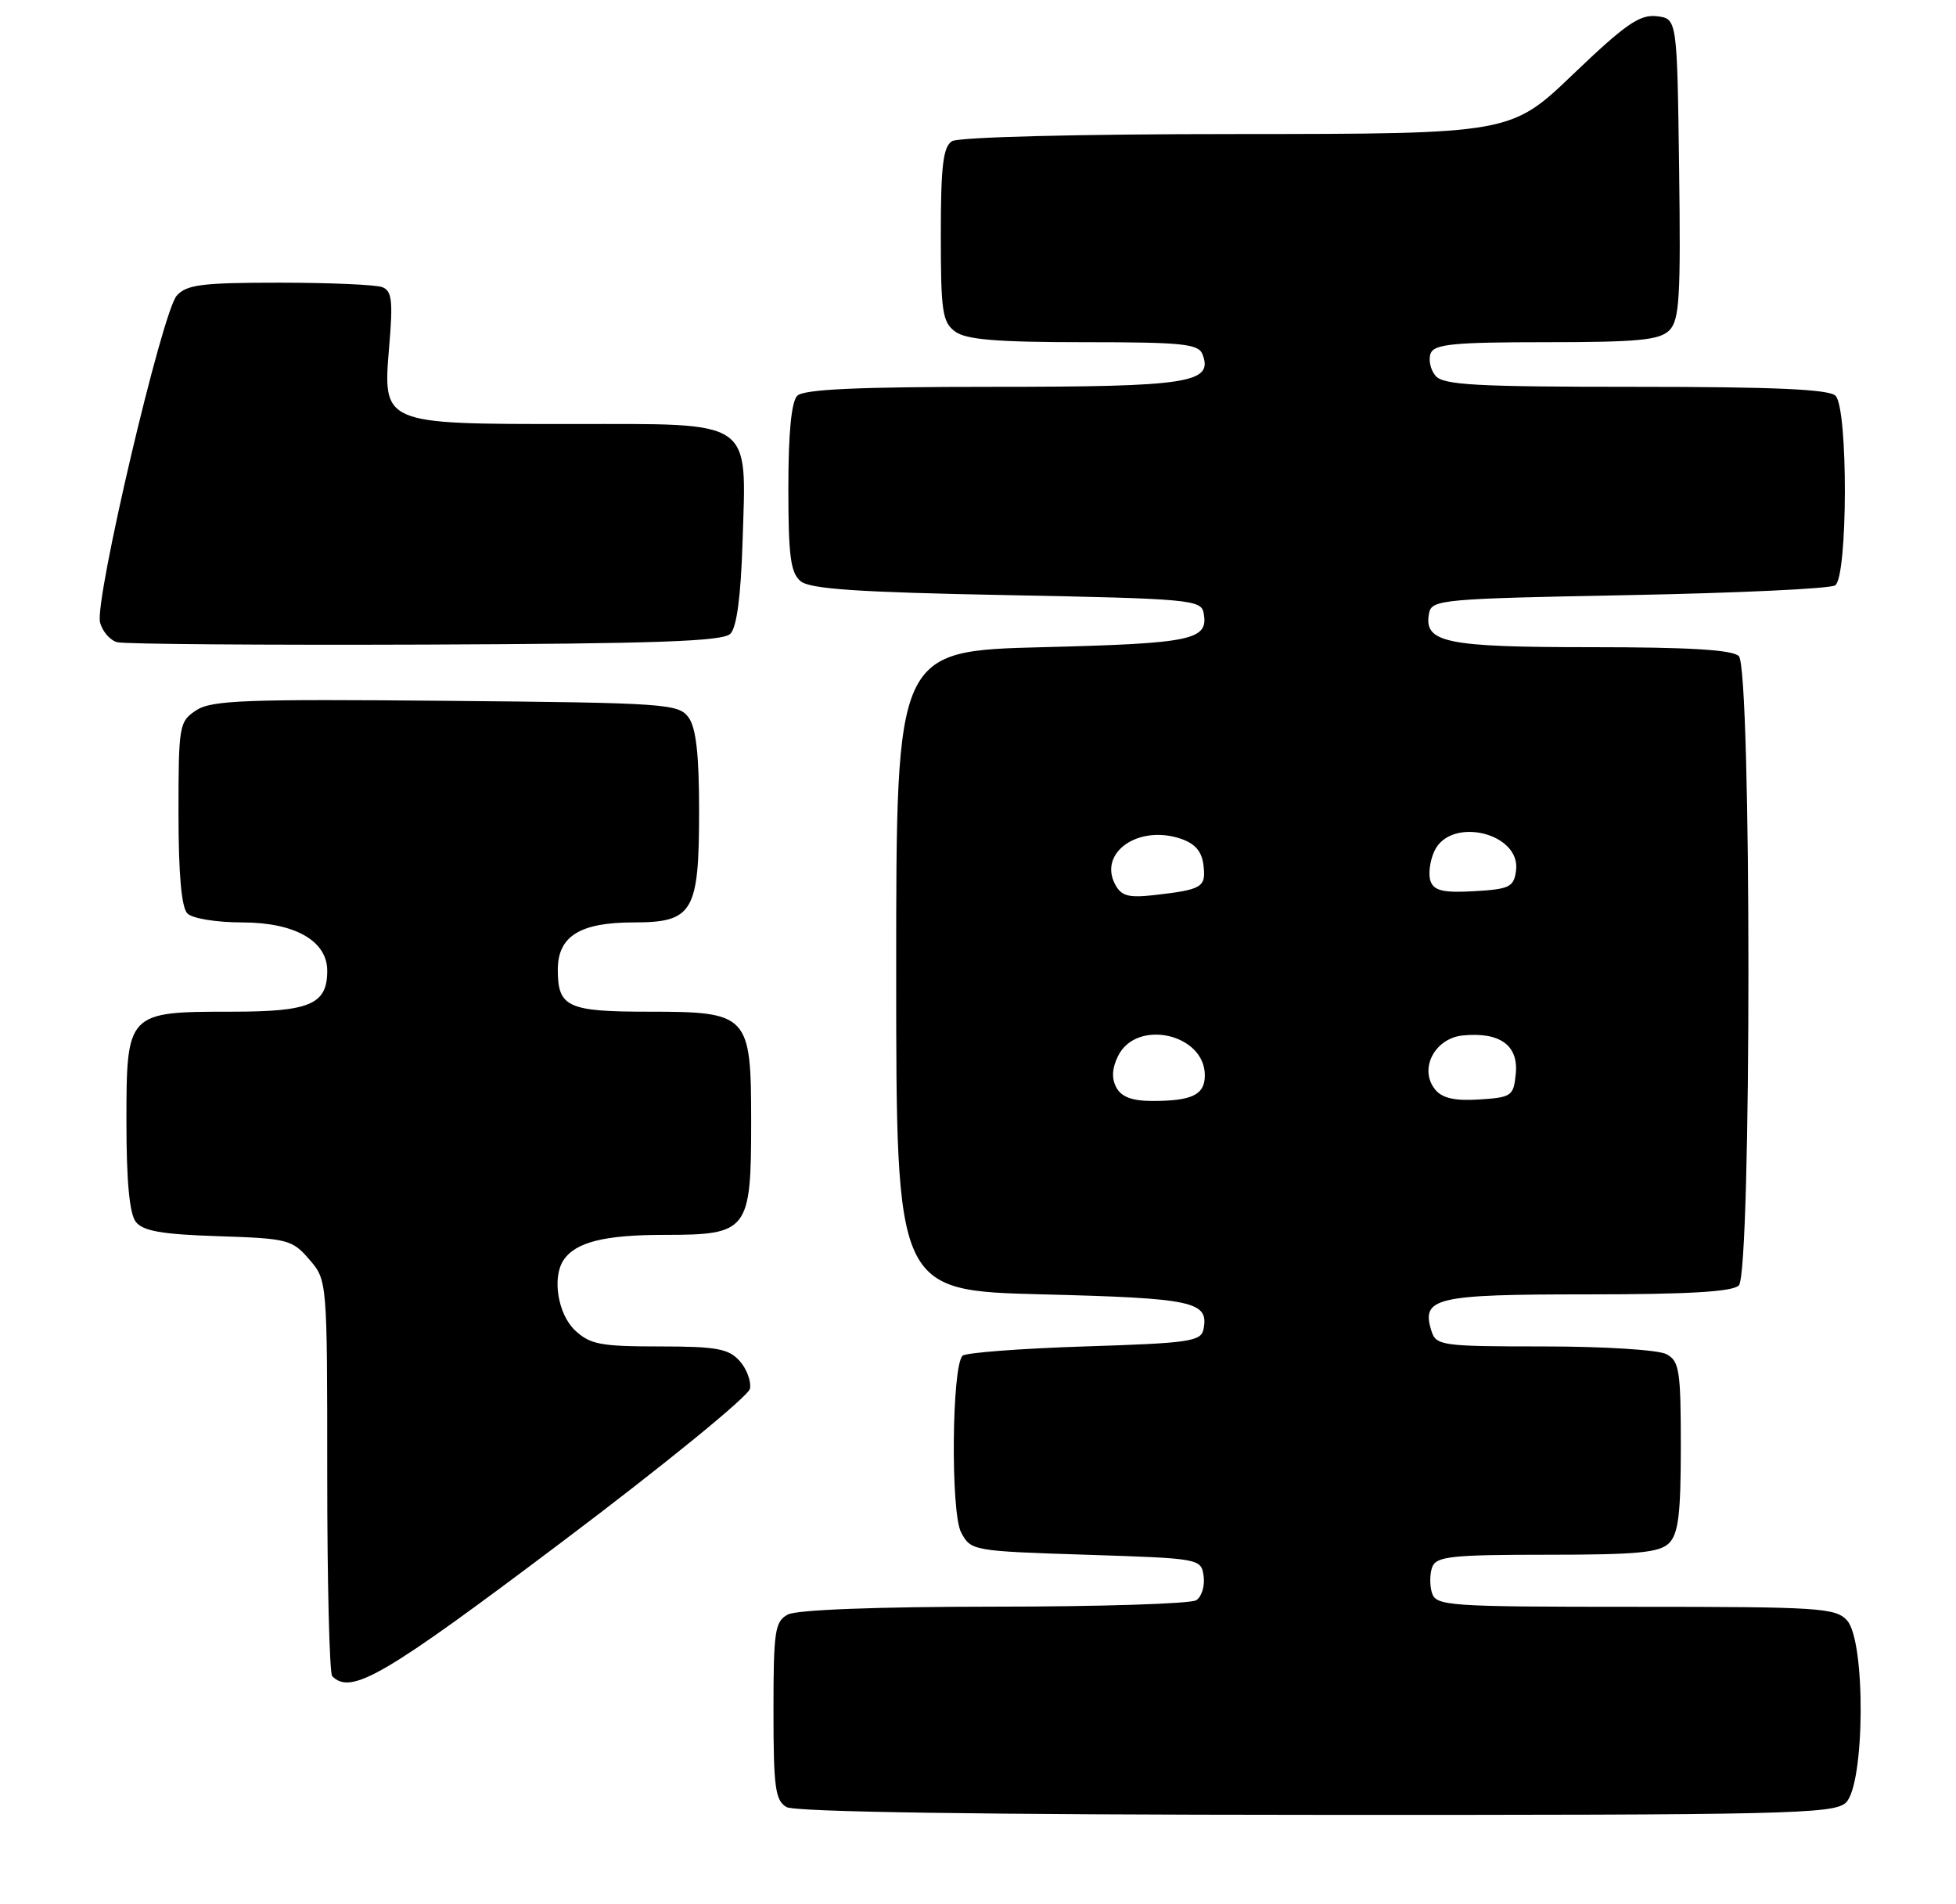 <?xml version="1.0" encoding="UTF-8" standalone="no"?>
<!DOCTYPE svg PUBLIC "-//W3C//DTD SVG 1.1//EN" "http://www.w3.org/Graphics/SVG/1.1/DTD/svg11.dtd" >
<svg xmlns="http://www.w3.org/2000/svg" xmlns:xlink="http://www.w3.org/1999/xlink" version="1.1" viewBox="0 0 263 256">
 <g >
 <path fill="currentColor"
d=" M 248.17 242.35 C 250.75 240.01 250.89 220.64 248.35 217.83 C 246.82 216.14 244.58 216.00 219.91 216.00 C 194.69 216.00 193.10 215.89 192.54 214.14 C 192.22 213.12 192.24 211.54 192.58 210.64 C 193.13 209.22 195.22 209.00 208.04 209.00 C 220.18 209.00 223.14 208.72 224.43 207.43 C 225.67 206.18 226.00 203.49 226.00 194.46 C 226.00 184.22 225.80 182.97 224.07 182.04 C 222.99 181.46 215.71 181.00 207.63 181.00 C 193.90 181.00 193.10 180.89 192.48 178.95 C 191.05 174.44 192.93 174.00 213.42 174.00 C 227.00 174.00 232.95 173.65 233.80 172.80 C 235.52 171.08 235.52 89.92 233.80 88.20 C 232.95 87.35 227.13 87.00 213.99 87.00 C 194.31 87.00 191.39 86.39 192.15 82.43 C 192.51 80.60 193.83 80.48 219.01 80.00 C 233.58 79.72 246.06 79.14 246.75 78.69 C 248.46 77.58 248.51 54.91 246.80 53.20 C 245.93 52.33 238.56 52.00 219.92 52.00 C 198.42 52.00 194.04 51.76 193.01 50.51 C 192.33 49.69 192.04 48.34 192.36 47.51 C 192.84 46.26 195.47 46.00 207.90 46.00 C 220.25 46.00 223.14 45.72 224.45 44.41 C 225.82 43.04 226.00 40.00 225.77 22.66 C 225.50 2.50 225.50 2.50 222.75 2.18 C 220.47 1.92 218.53 3.27 211.57 9.93 C 203.15 18.00 203.15 18.00 166.32 18.02 C 144.82 18.02 128.88 18.43 128.00 18.98 C 126.81 19.74 126.50 22.31 126.50 31.55 C 126.50 41.89 126.71 43.32 128.44 44.58 C 129.92 45.66 134.06 46.00 145.72 46.00 C 159.04 46.00 161.15 46.22 161.69 47.64 C 163.17 51.49 159.84 52.00 133.51 52.00 C 115.31 52.00 108.07 52.33 107.20 53.20 C 106.41 53.99 106.00 58.22 106.00 65.58 C 106.00 74.75 106.30 77.00 107.65 78.13 C 108.92 79.18 115.33 79.62 135.39 80.00 C 159.79 80.47 161.50 80.62 161.83 82.36 C 162.54 86.04 160.46 86.49 140.20 87.00 C 120.50 87.50 120.50 87.50 120.50 130.50 C 120.50 173.50 120.50 173.50 140.20 174.00 C 160.46 174.51 162.54 174.96 161.83 178.64 C 161.51 180.33 160.06 180.55 145.82 181.00 C 137.21 181.28 129.82 181.84 129.42 182.25 C 127.97 183.70 127.81 203.34 129.23 206.00 C 130.54 208.47 130.77 208.51 146.03 209.00 C 161.41 209.50 161.50 209.51 161.84 211.89 C 162.02 213.20 161.57 214.66 160.84 215.12 C 160.10 215.59 147.88 215.98 133.68 215.98 C 117.83 215.99 107.12 216.40 105.93 217.04 C 104.19 217.97 104.00 219.23 104.00 229.99 C 104.00 240.28 104.24 242.04 105.75 242.92 C 106.89 243.58 131.63 243.95 176.92 243.97 C 240.14 244.00 246.51 243.85 248.17 242.35 Z  M 75.60 207.25 C 89.35 196.90 100.65 187.68 100.84 186.68 C 101.02 185.67 100.39 183.98 99.43 182.93 C 97.96 181.30 96.30 181.00 88.66 181.00 C 80.76 181.00 79.34 180.73 77.31 178.83 C 75.02 176.67 74.21 171.74 75.77 169.40 C 77.39 166.97 81.27 166.00 89.38 166.00 C 100.60 166.00 101.00 165.48 101.00 150.78 C 101.00 136.37 100.65 136.00 87.20 136.00 C 76.32 136.00 75.00 135.39 75.00 130.36 C 75.00 125.86 77.97 124.00 85.17 124.00 C 93.19 124.00 94.00 122.63 94.00 108.97 C 94.00 101.41 93.59 97.83 92.58 96.44 C 91.24 94.60 89.51 94.48 59.97 94.21 C 33.02 93.96 28.45 94.13 26.39 95.48 C 24.09 96.99 24.00 97.49 24.00 109.32 C 24.00 117.54 24.40 122.00 25.20 122.80 C 25.87 123.47 29.10 124.00 32.57 124.00 C 39.64 124.00 44.00 126.48 44.00 130.50 C 44.00 135.02 41.70 136.00 31.15 136.00 C 17.07 136.00 17.00 136.07 17.00 150.87 C 17.00 158.74 17.41 163.15 18.25 164.24 C 19.22 165.49 21.73 165.93 29.34 166.18 C 38.69 166.48 39.29 166.64 41.59 169.31 C 44.00 172.11 44.00 172.11 44.00 198.39 C 44.00 212.84 44.30 224.97 44.67 225.33 C 47.22 227.89 51.60 225.33 75.60 207.25 Z  M 98.20 85.20 C 99.06 84.34 99.61 80.19 99.84 72.91 C 100.36 56.15 101.60 57.00 76.70 57.00 C 51.28 57.00 51.45 57.07 52.34 46.45 C 52.85 40.42 52.69 39.10 51.40 38.60 C 50.54 38.27 44.32 38.00 37.57 38.00 C 27.15 38.00 25.08 38.26 23.76 39.75 C 21.80 41.96 12.70 80.68 13.45 83.65 C 13.75 84.86 14.79 86.07 15.75 86.33 C 16.71 86.59 35.37 86.73 57.20 86.65 C 88.24 86.53 97.19 86.22 98.20 85.20 Z  M 150.10 146.19 C 149.44 144.96 149.52 143.59 150.34 141.94 C 152.83 136.92 162.00 138.97 162.00 144.55 C 162.00 147.17 160.30 148.00 154.95 148.00 C 152.23 148.00 150.78 147.46 150.10 146.19 Z  M 192.99 146.49 C 190.73 143.76 192.87 139.56 196.72 139.19 C 201.67 138.71 204.18 140.52 203.81 144.32 C 203.52 147.34 203.26 147.52 198.91 147.80 C 195.64 148.01 193.94 147.64 192.99 146.49 Z  M 149.95 118.91 C 147.66 114.63 153.02 110.85 158.71 112.73 C 160.69 113.39 161.59 114.43 161.82 116.33 C 162.17 119.28 161.65 119.59 155.24 120.32 C 151.76 120.72 150.78 120.46 149.95 118.91 Z  M 192.36 118.49 C 192.02 117.60 192.24 115.78 192.85 114.44 C 195.01 109.68 204.56 111.96 203.84 117.06 C 203.54 119.25 202.96 119.53 198.24 119.80 C 194.13 120.04 192.84 119.75 192.36 118.49 Z "/>
</g>
</svg>